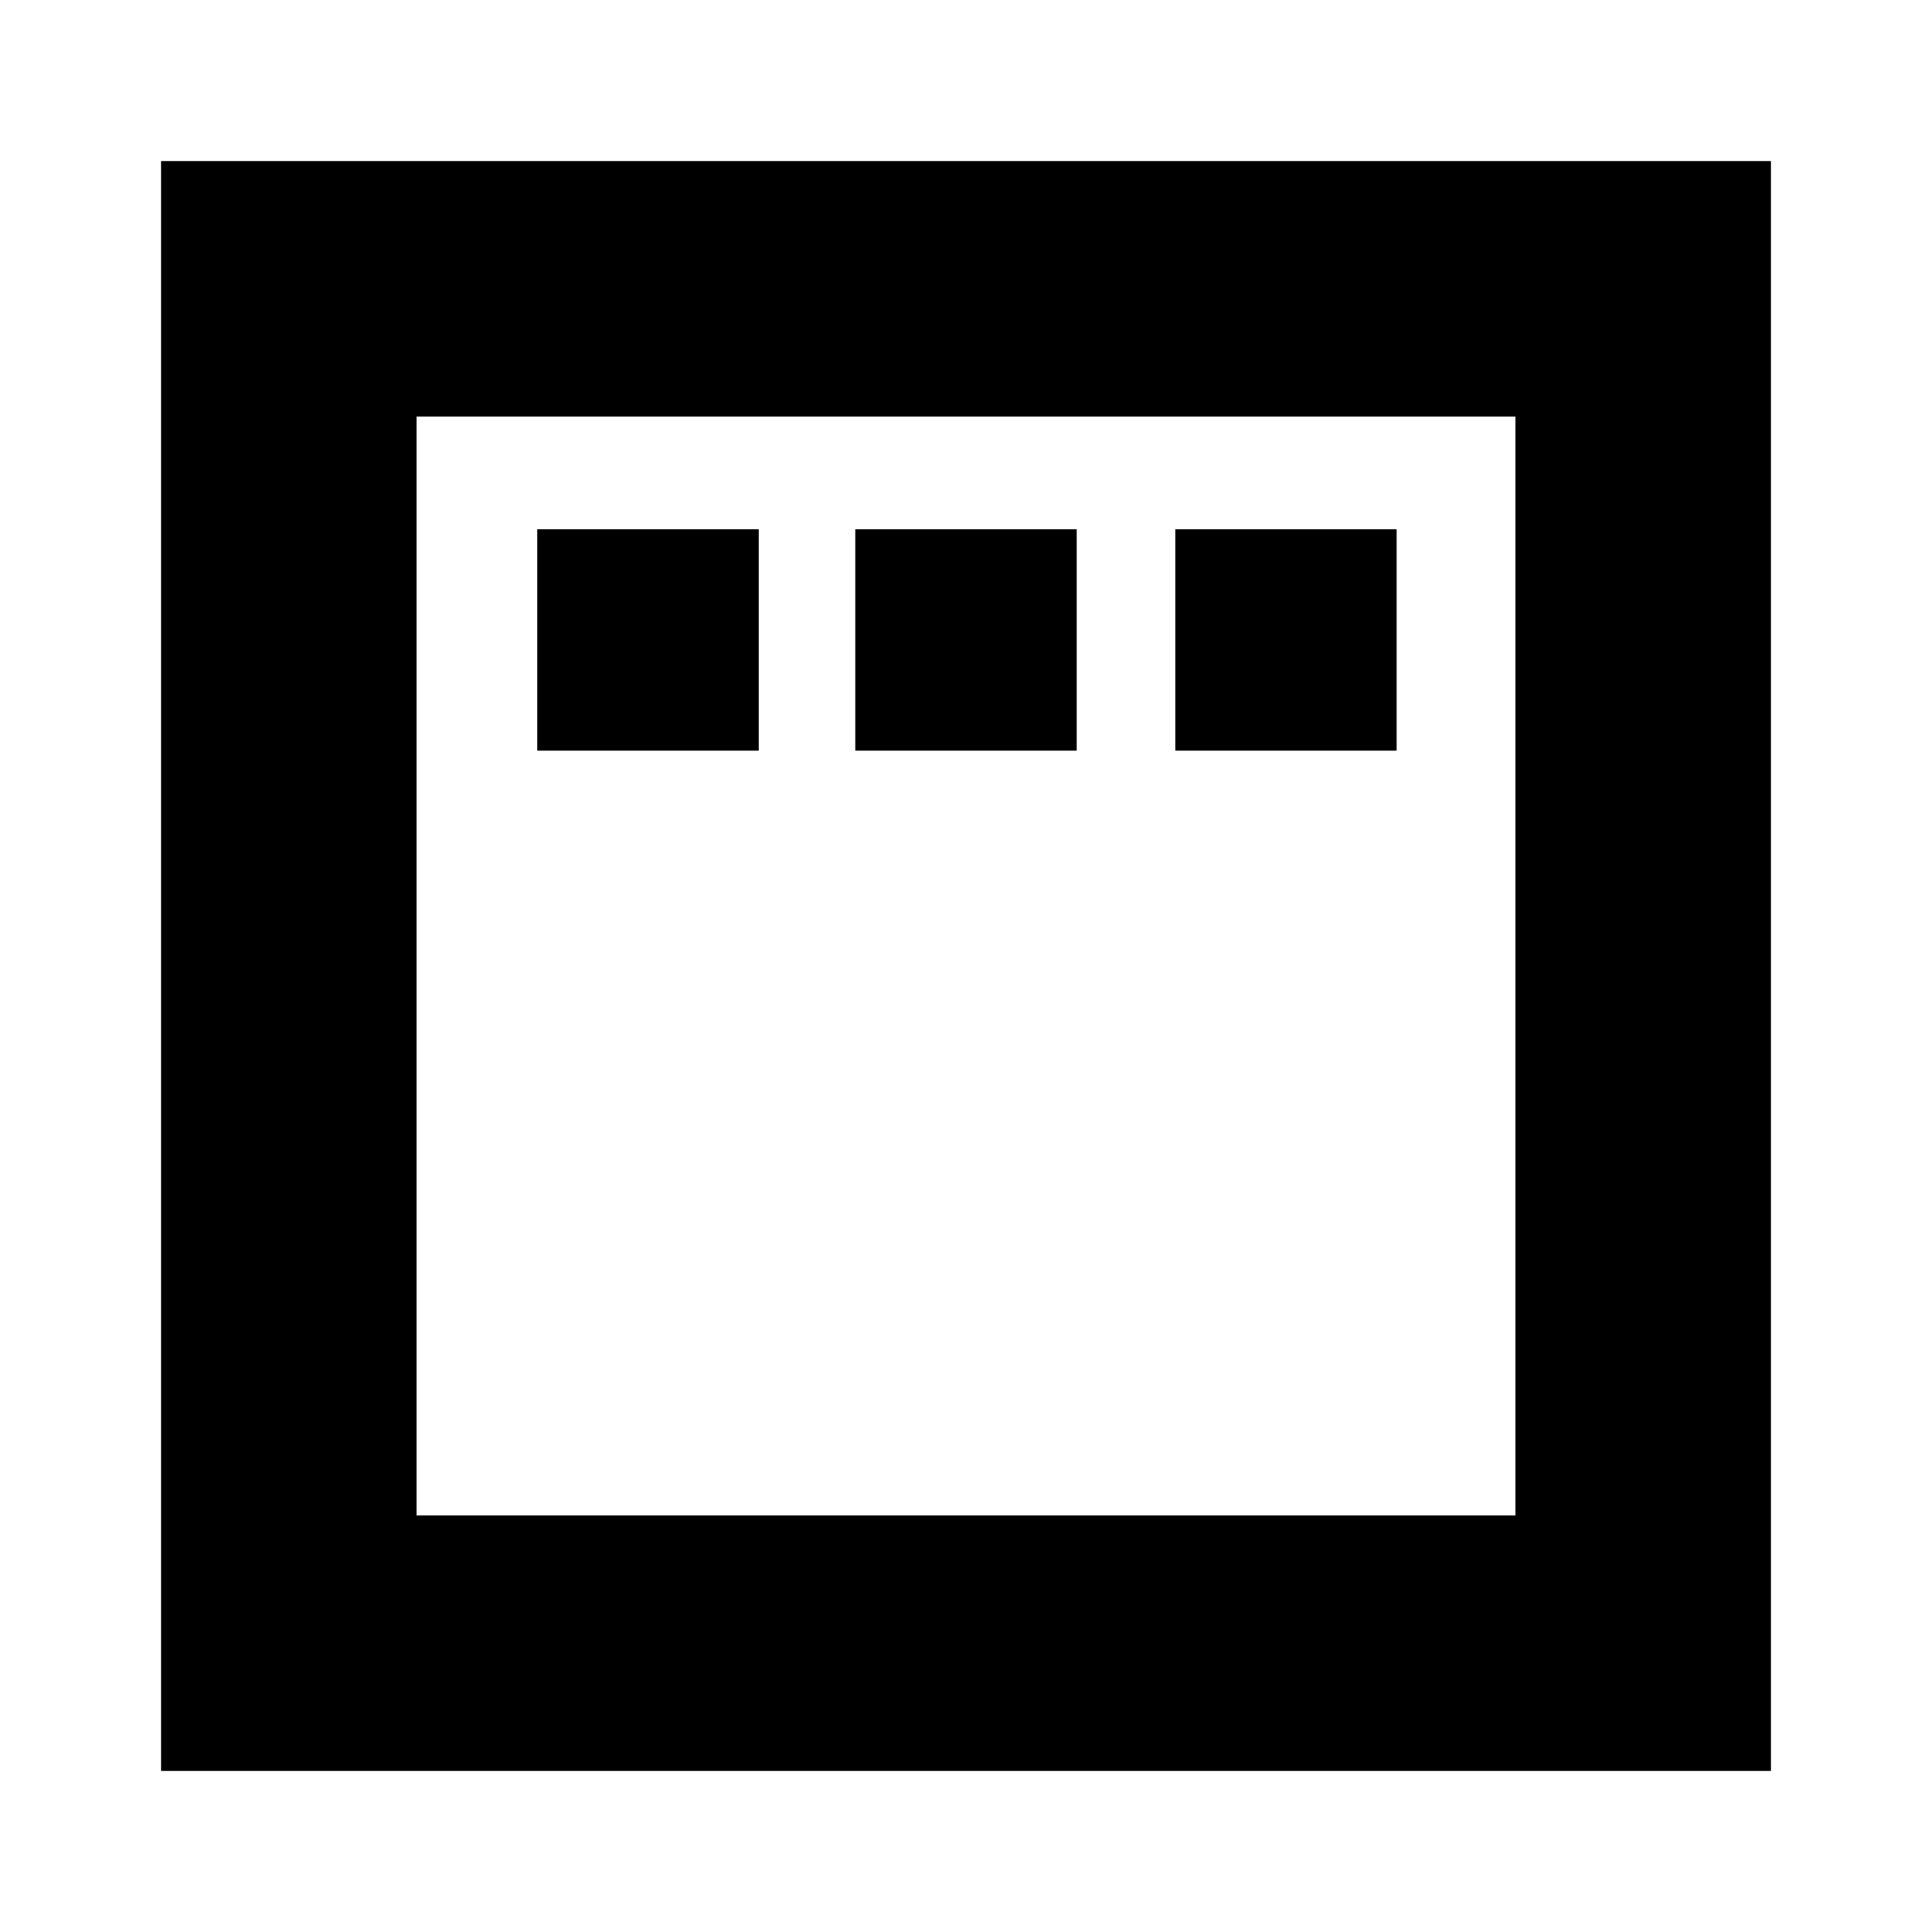<svg xmlns="http://www.w3.org/2000/svg" height="20" width="20"><path d="M5.562 7.771h2.292V5.479H5.562Zm3.292 0h2.292V5.479H8.854Zm3.313 0h2.291V5.479h-2.291Zm-10.5 10.562V1.667h16.666v16.666Zm2.645-2.645h11.376V4.312H4.312Zm0 0V4.312v11.376Z"/></svg>
